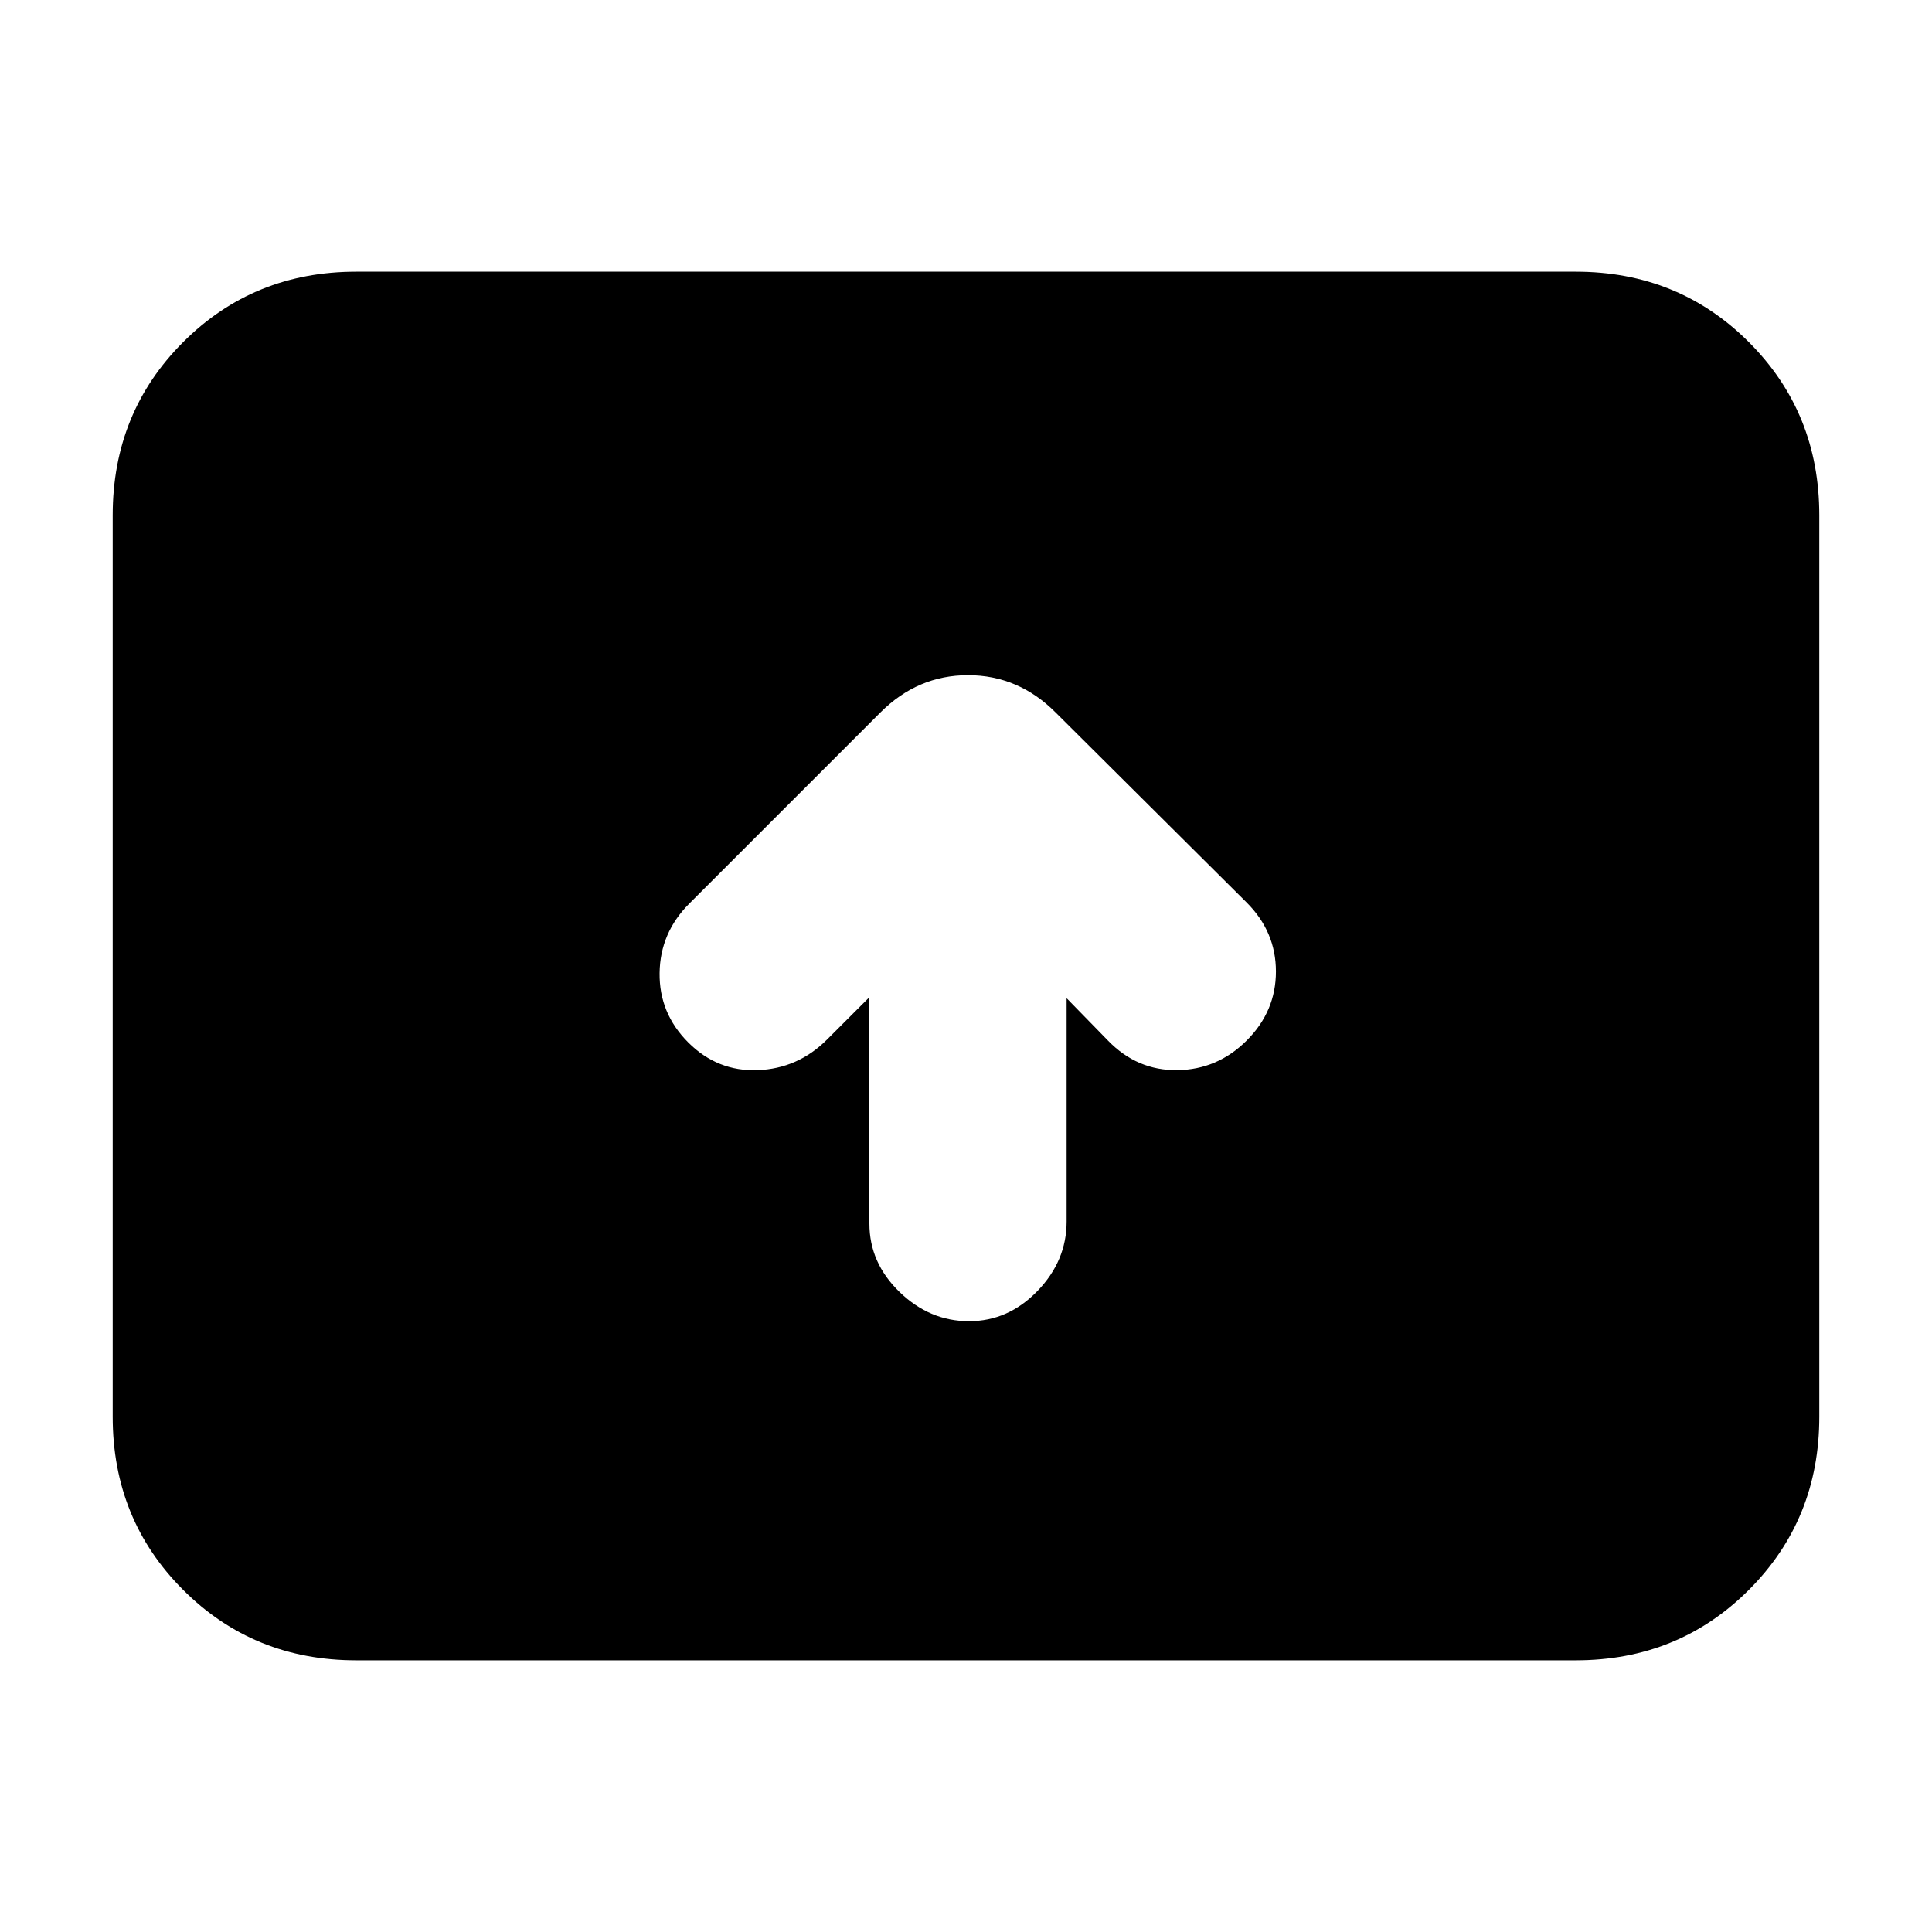 <svg xmlns="http://www.w3.org/2000/svg" height="24" viewBox="0 -960 960 960" width="24"><path d="M432-464.5V-352q0 19.5 15 34t34.5 14.5q19.5 0 34-15T530-353v-111l20.5 21q14.5 15 34.5 14.75T619.5-443q14.5-14.5 14.5-34.25t-14.5-34.25l-95-94.5Q506-624.5 481-624.5T437.5-606l-95 95q-14.5 14.5-14.75 34.5T342-442q14.5 14.5 34.5 13.75T411-443.5l21-21ZM177-135q-51 0-86-35t-35-86v-448q0-51 35-86t86-35h606q51 0 86 35t35 86v448q0 51-35 86t-86 35H177Z"/></svg>